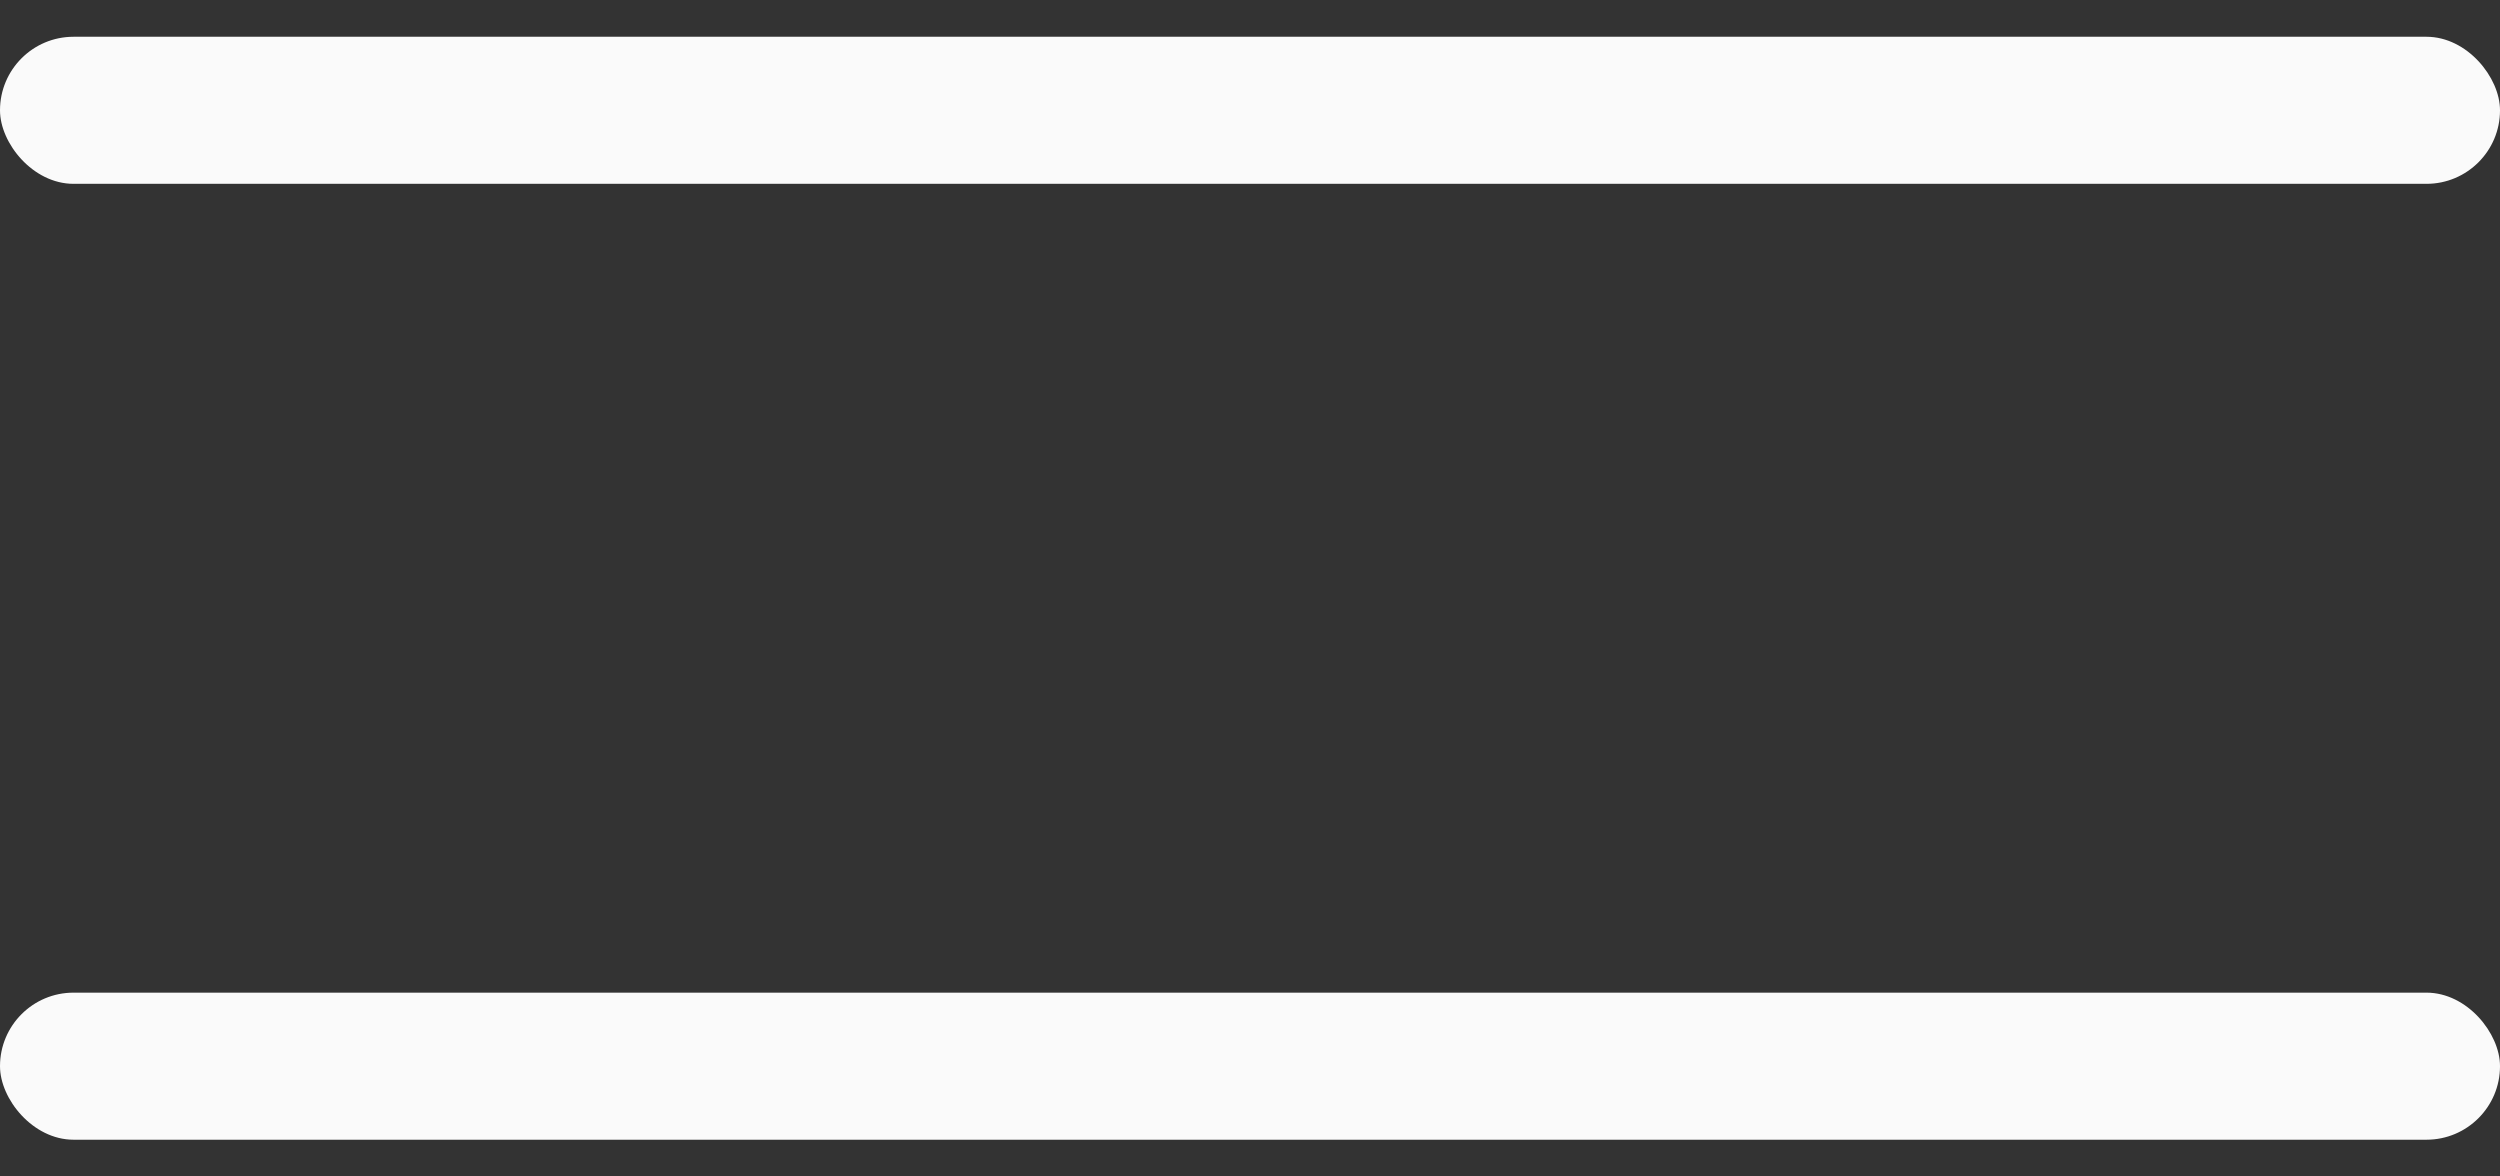 <svg width="34" height="16" viewBox="0 0 34 16" fill="none" xmlns="http://www.w3.org/2000/svg">
<rect x="0" y="0" width="34" height="16" fill="#333333" stroke="none"/>
<rect y="0.5" width="34" height="2" rx="1" fill="#FAFAFA"></rect>
<rect y="13.5" width="34" height="2" rx="1" fill="#FAFAFA"></rect>
</svg>
